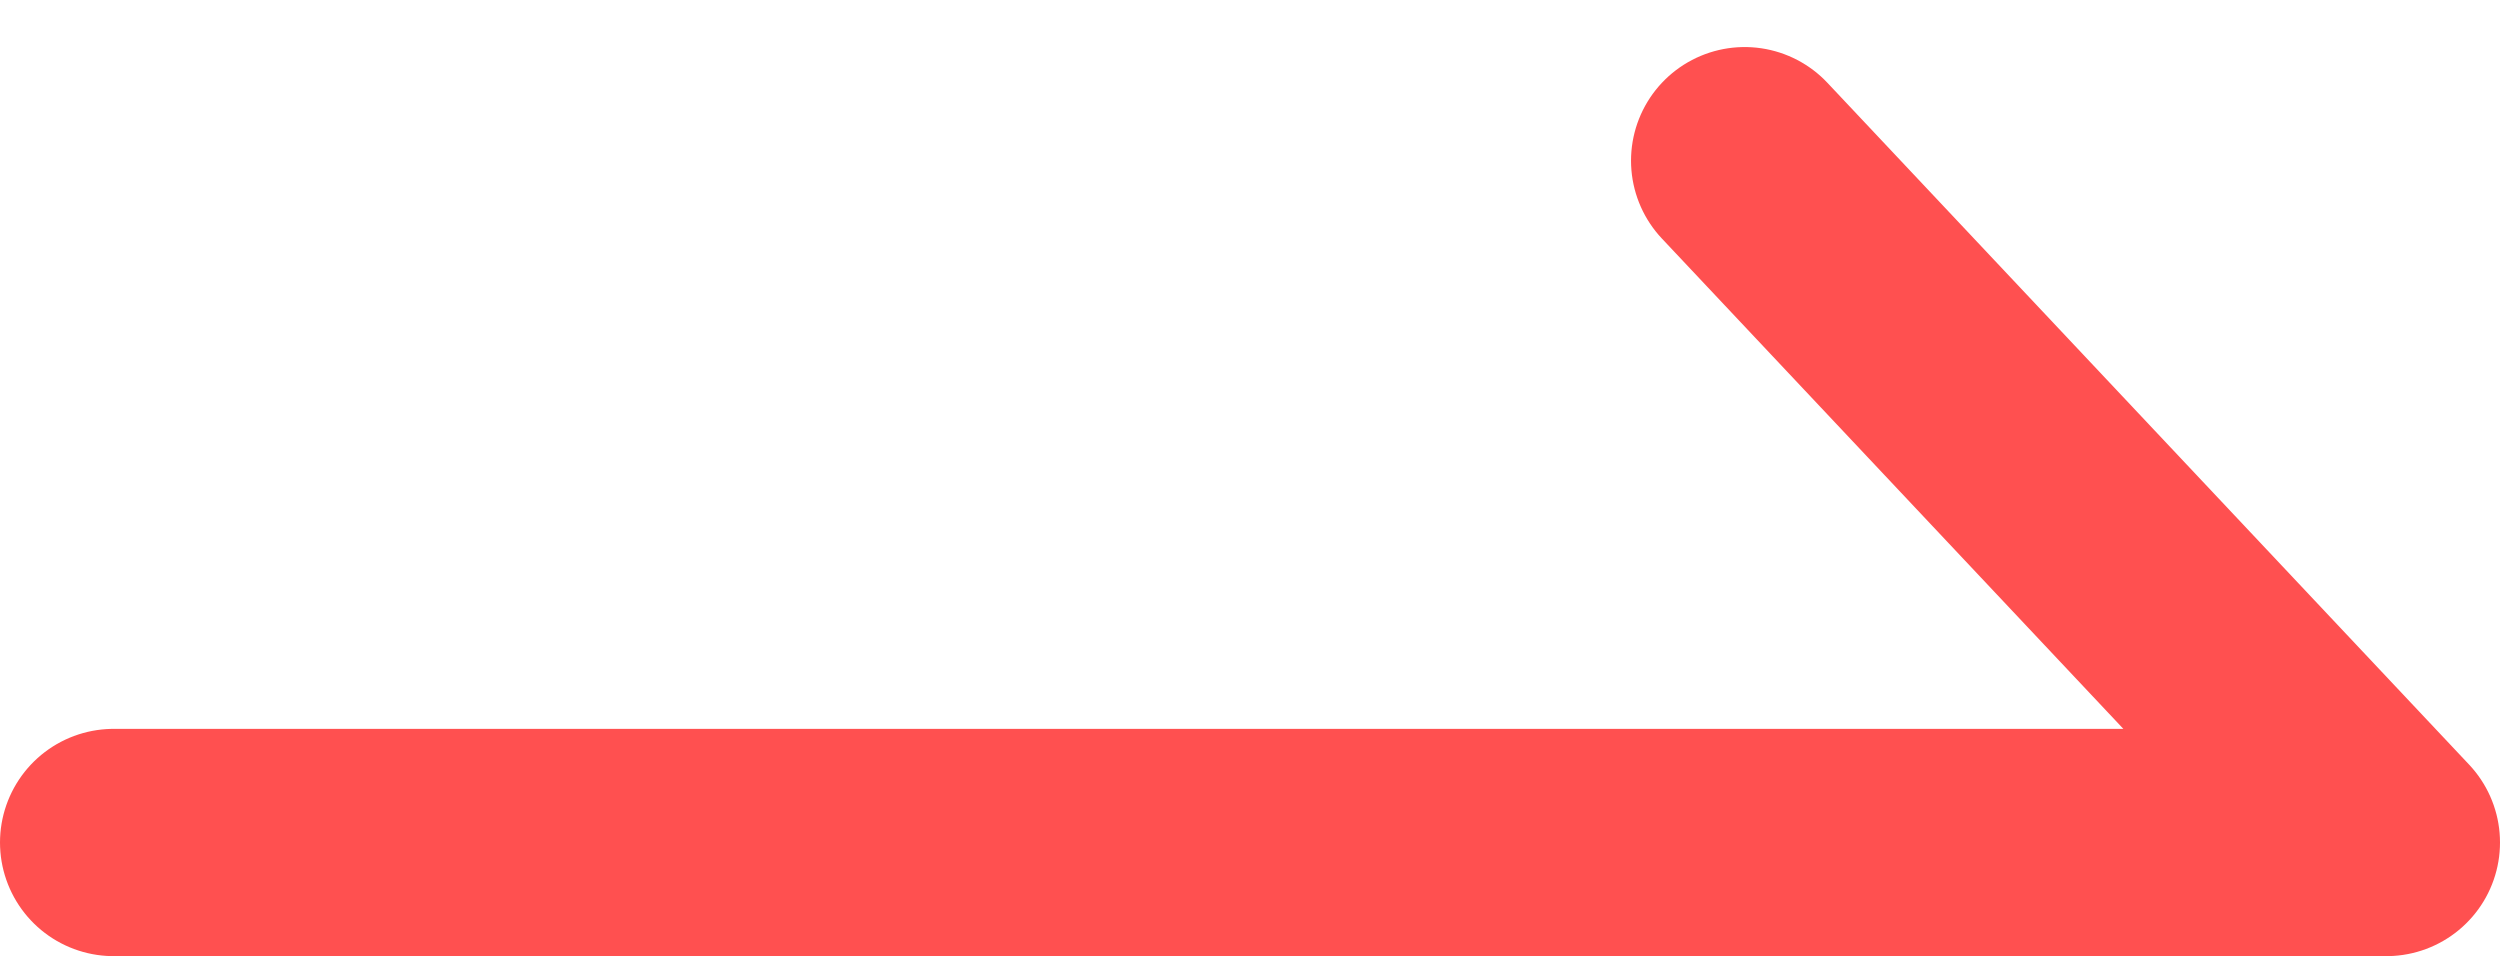 <svg xmlns="http://www.w3.org/2000/svg" width="22" height="8.414" viewBox="0 0 22 8.414">
    <path data-name="btn_go" d="M-7544.667-12675.835h20l-5.647-6" transform="translate(7545.667 12683.249)" style="fill:none;stroke:#ff5050;stroke-linecap:round;stroke-linejoin:round;stroke-width:2px"/>
</svg>
